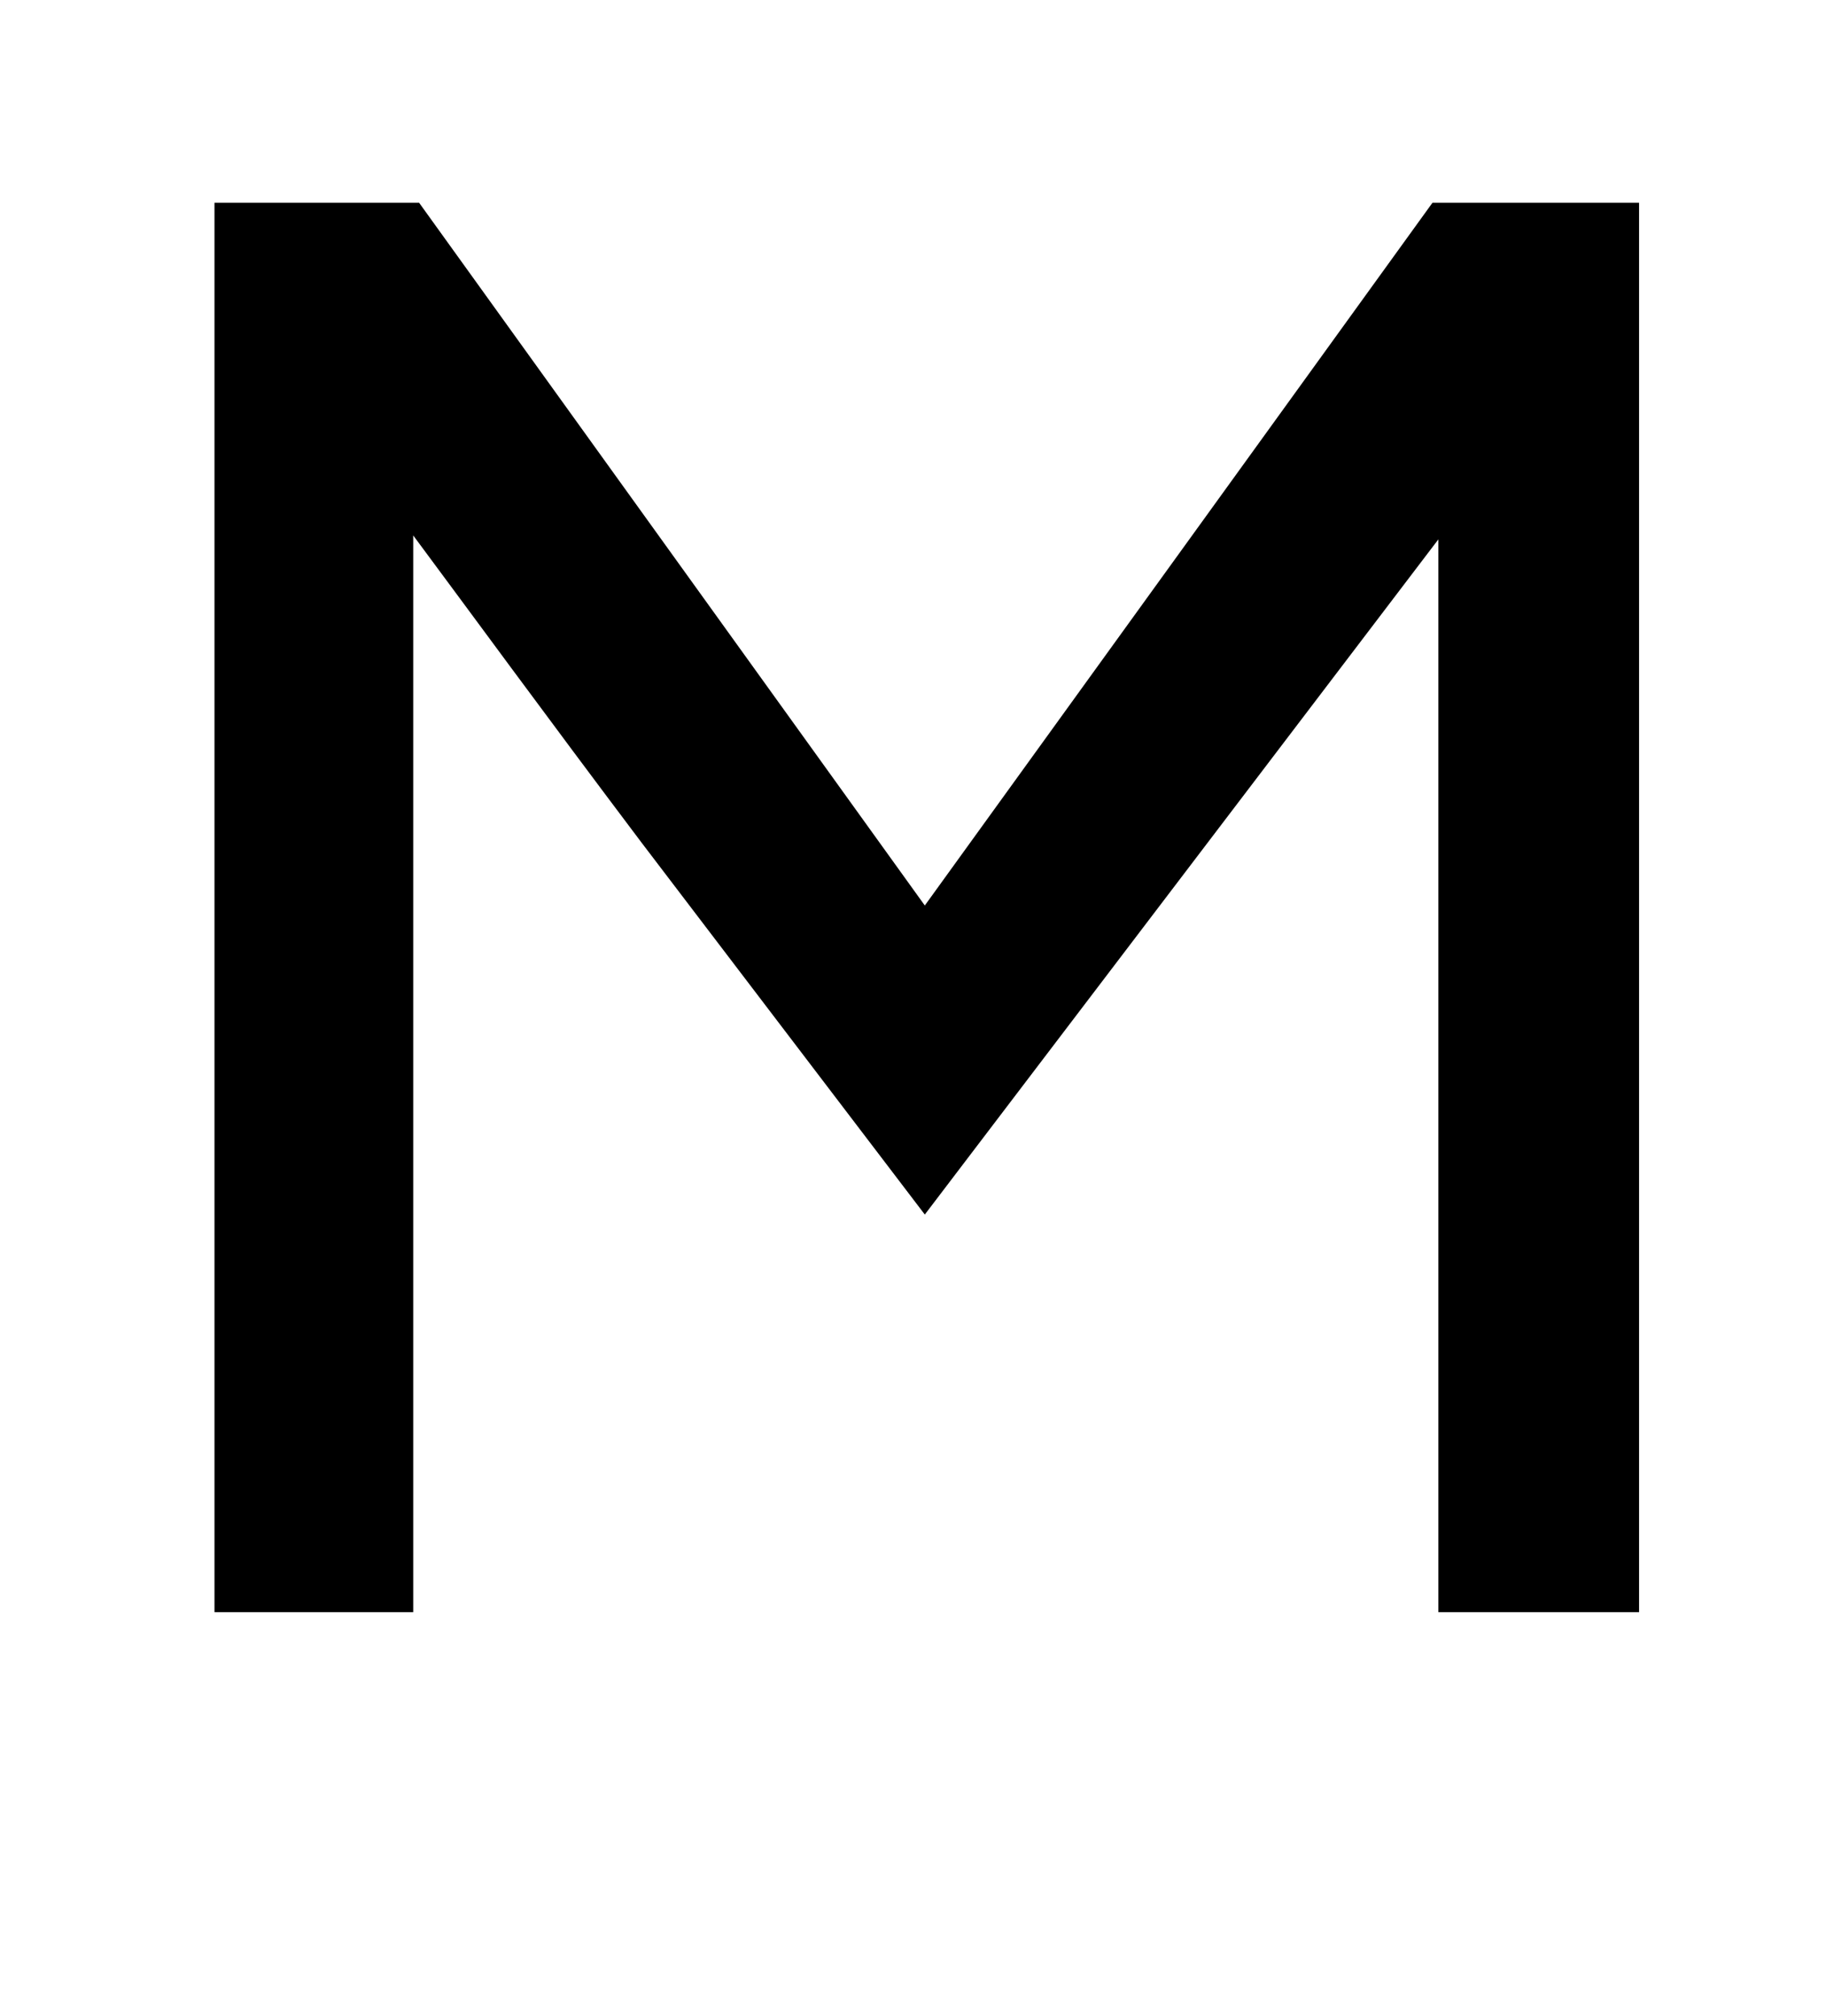 <?xml version="1.0" standalone="no"?>
<!DOCTYPE svg PUBLIC "-//W3C//DTD SVG 1.1//EN" "http://www.w3.org/Graphics/SVG/1.1/DTD/svg11.dtd" >
<svg xmlns="http://www.w3.org/2000/svg" xmlns:xlink="http://www.w3.org/1999/xlink" version="1.1" viewBox="-10 0 928 1024">
  <g transform="matrix(1 0 0 -1 0 819)">
   <path fill="currentColor"
d="M718 716h105v-716h-102v545l-261 -343l-144 189c-49 65 -87 117 -116 156v-547h-101v537v179h104l257 -357z" />
  </g>

</svg>
